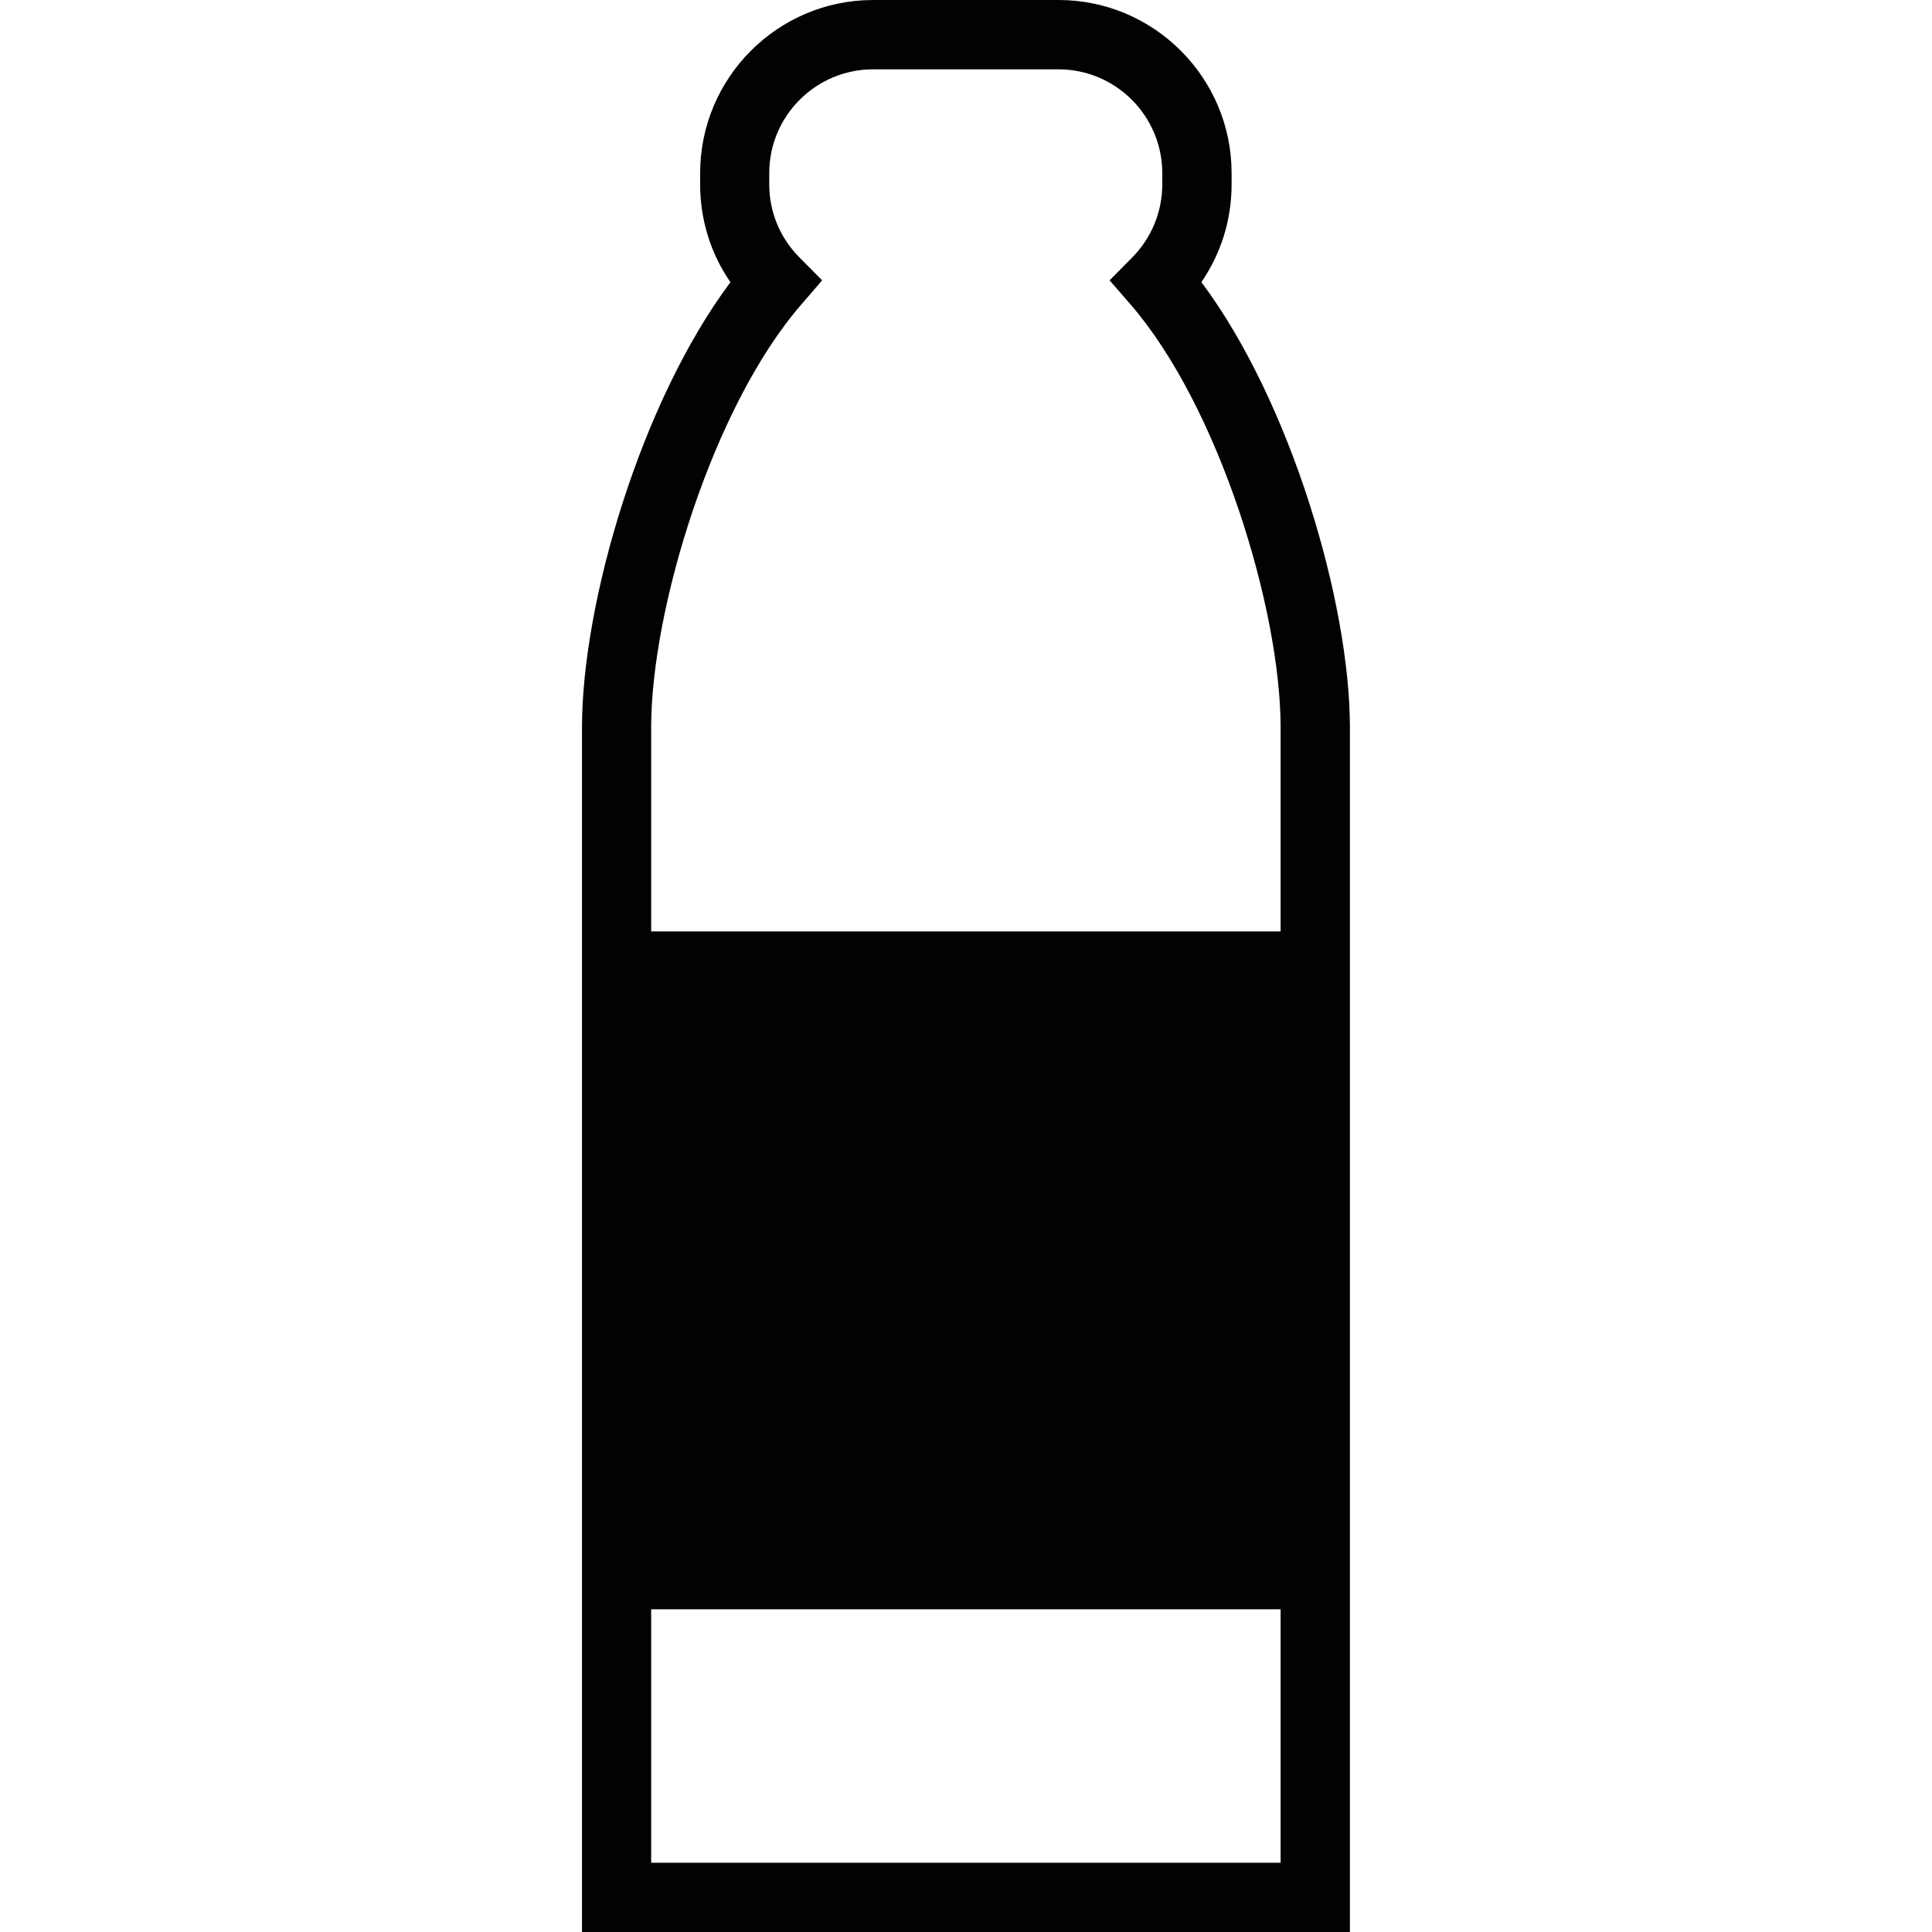 <?xml version="1.0" encoding="iso-8859-1"?>
<!-- Generator: Adobe Illustrator 18.1.1, SVG Export Plug-In . SVG Version: 6.00 Build 0)  -->
<svg version="1.1" id="Capa_1" xmlns="http://www.w3.org/2000/svg" xmlns:xlink="http://www.w3.org/1999/xlink" x="0px" y="0px"
	 viewBox="0 0 23.659 23.659" style="enable-background:new 0 0 23.659 23.659;" xml:space="preserve">
<g>
	<path style="fill:#030104;" d="M14.712,3.455c0.241-0.351,0.37-0.764,0.37-1.197V2.12c0-1.168-0.95-2.12-2.119-2.12h-2.27
		C9.524,0,8.574,0.951,8.574,2.12v0.138c0,0.434,0.129,0.848,0.371,1.198C7.848,4.921,7.127,7.38,7.127,8.907v14.752h9.404V8.907
		C16.53,7.381,15.808,4.92,14.712,3.455z M9.811,3.731l0.257-0.298L9.791,3.154C9.552,2.914,9.42,2.595,9.42,2.258V2.12
		c0-0.701,0.571-1.271,1.272-1.271h2.27c0.701,0,1.271,0.571,1.271,1.271v0.138c0,0.337-0.132,0.655-0.369,0.896l-0.276,0.279
		l0.258,0.297c1.082,1.25,1.836,3.731,1.836,5.177v2.499H7.974V8.907C7.974,7.462,8.728,4.98,9.811,3.731z M7.974,22.811v-3.104
		h7.708v3.104H7.974z"/>
</g>
<g>
</g>
<g>
</g>
<g>
</g>
<g>
</g>
<g>
</g>
<g>
</g>
<g>
</g>
<g>
</g>
<g>
</g>
<g>
</g>
<g>
</g>
<g>
</g>
<g>
</g>
<g>
</g>
<g>
</g>
</svg>

